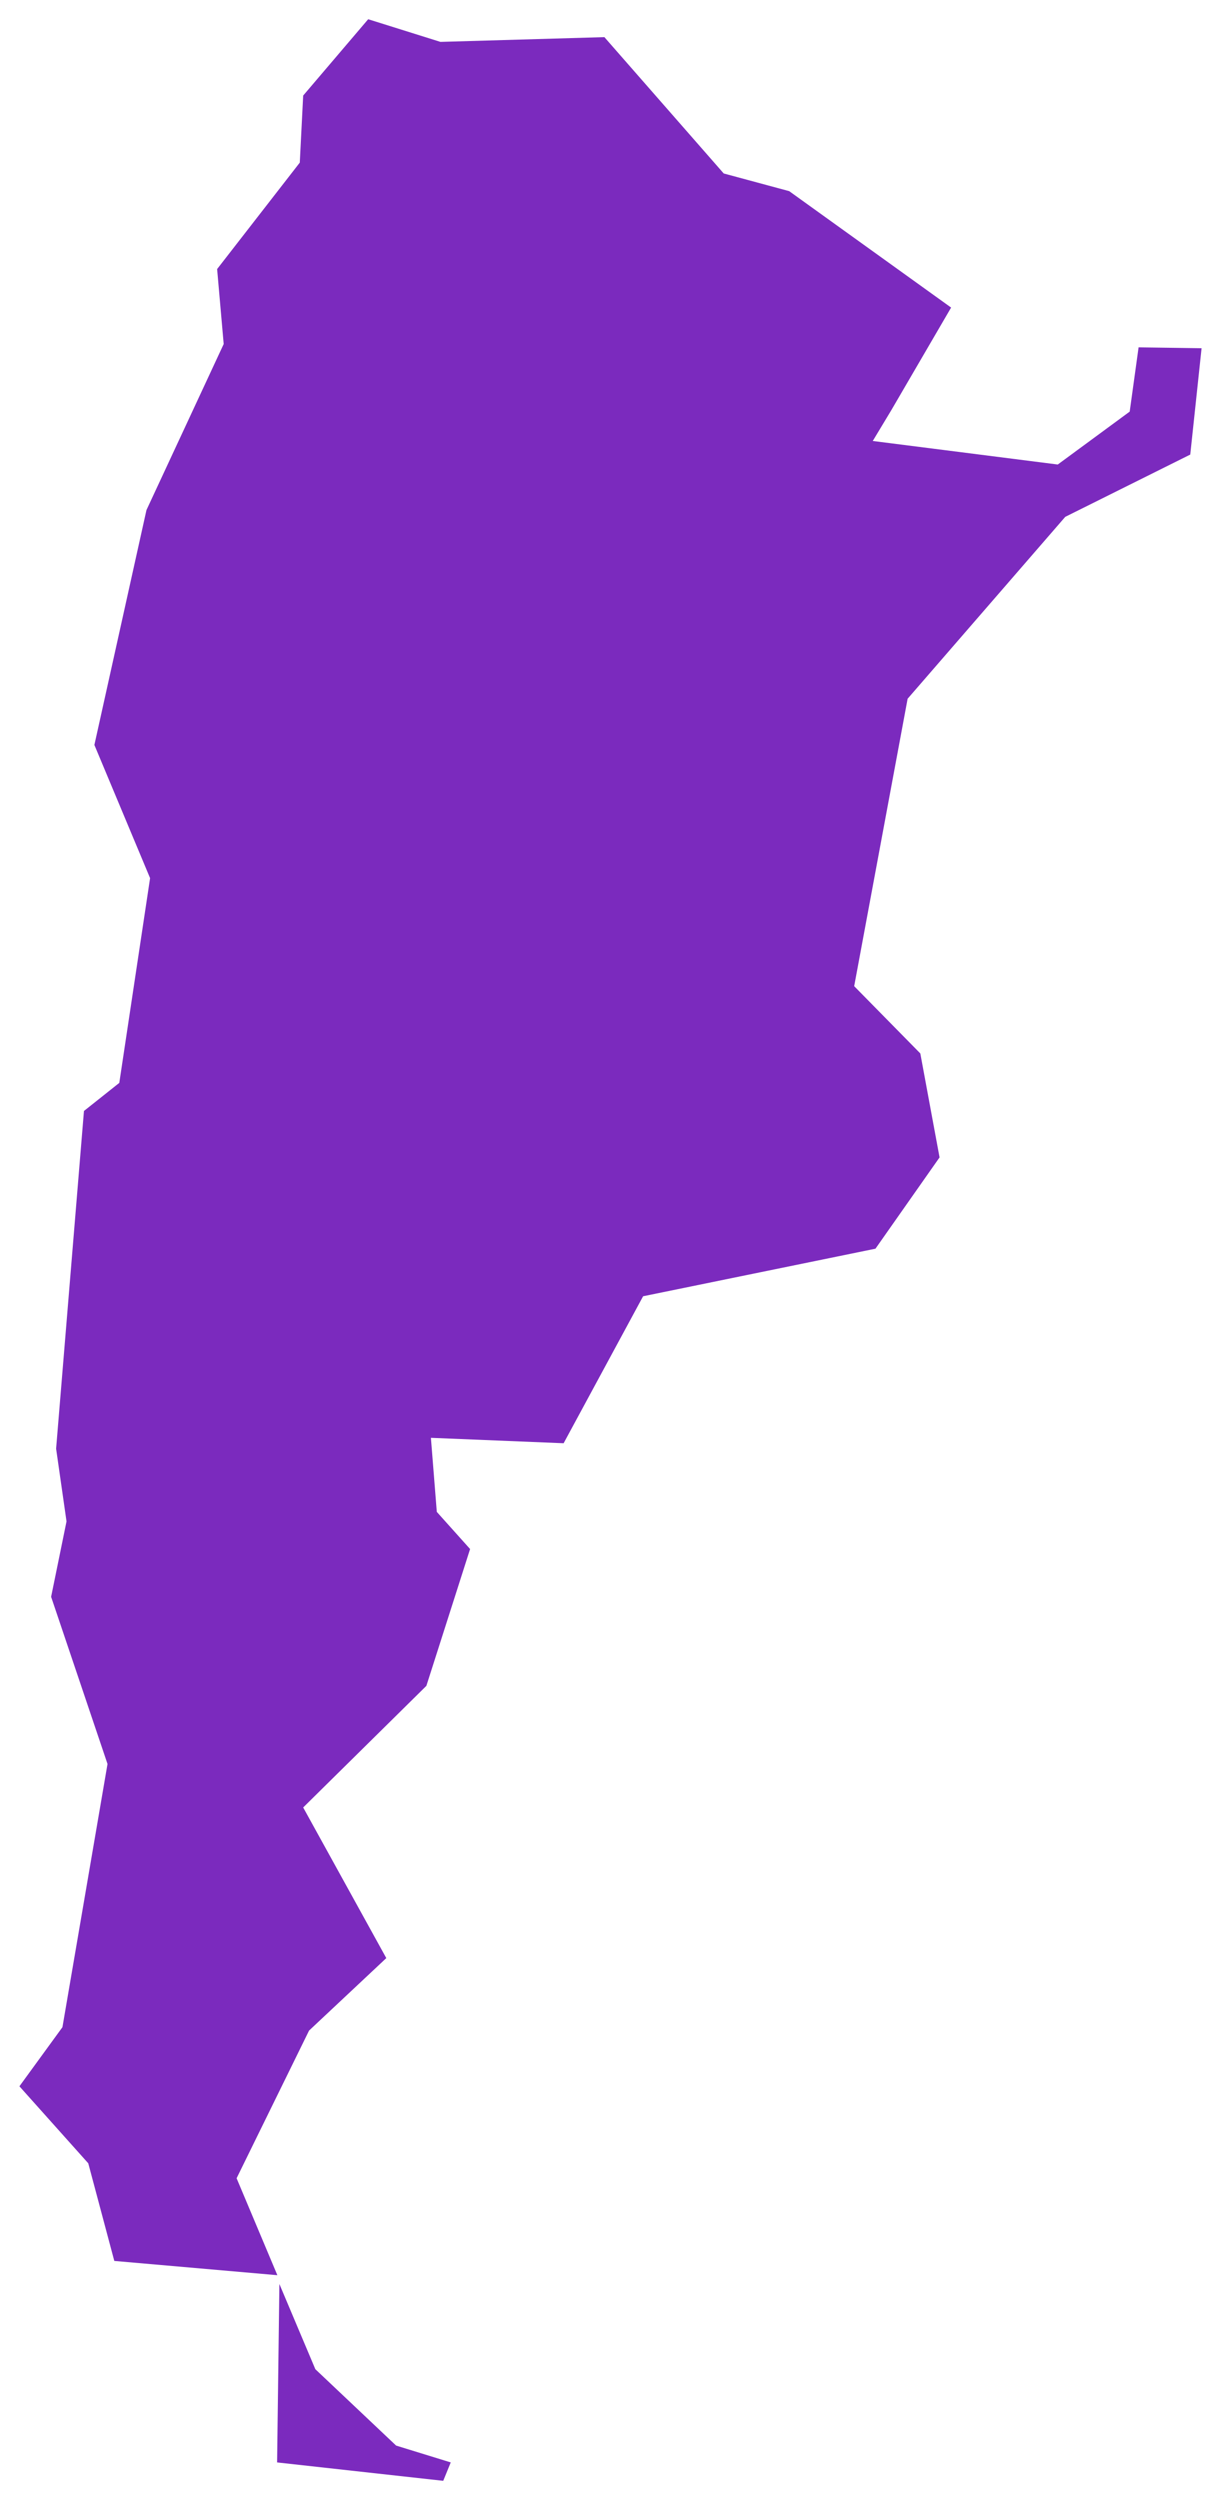 <?xml version="1.0" encoding="utf-8"?>
<!-- Uploaded to SVGRepo https://www.svgrepo.com -->
<svg version="1.1" id="Layer_1" xmlns="http://www.w3.org/2000/svg" xmlns:xlink="http://www.w3.org/1999/xlink" x="0px" y="0px"
	 width="127px" height="260px" viewBox="0 0 127 260" enable-background="new 0 0 127 260" xml:space="preserve">
<path fill="#7b2abe" d="M110.022,48.309l-19.244-2.448l1.931-3.204l6.219-10.67L82.086,19.879l-6.808-1.838L62.864,3.861L45.81,4.356L38.296,2
	l-6.761,7.938l-0.353,6.973l-8.598,11.071l0.683,7.797l-8.033,17.266L9.817,77.473l5.794,13.851l-3.203,21.294l-3.675,2.921
	l-2.897,35.122l1.083,7.561l-1.602,7.844l5.866,17.384l-4.688,27.372L2.02,216.97l7.161,8.009l2.708,10.153l16.961,1.484
	l-4.24-10.082l7.537-15.359l8.033-7.537l-8.645-15.665l12.814-12.649l4.547-14.228l-3.463-3.863l-0.613-7.703l13.804,0.565
	l8.268-15.287l24.168-4.947l6.667-9.493l-2.002-10.812l-6.879-6.996l5.559-29.893L110.8,53.752l13.003-6.478l1.177-11.059
	l-6.552-0.092l-0.925,6.684L110.022,48.309z M29.061,237.532l-0.239,18.555L46.102,258l0.782-1.913l-5.684-1.753l-8.4-7.943
	L29.061,237.532z"/>
</svg>
